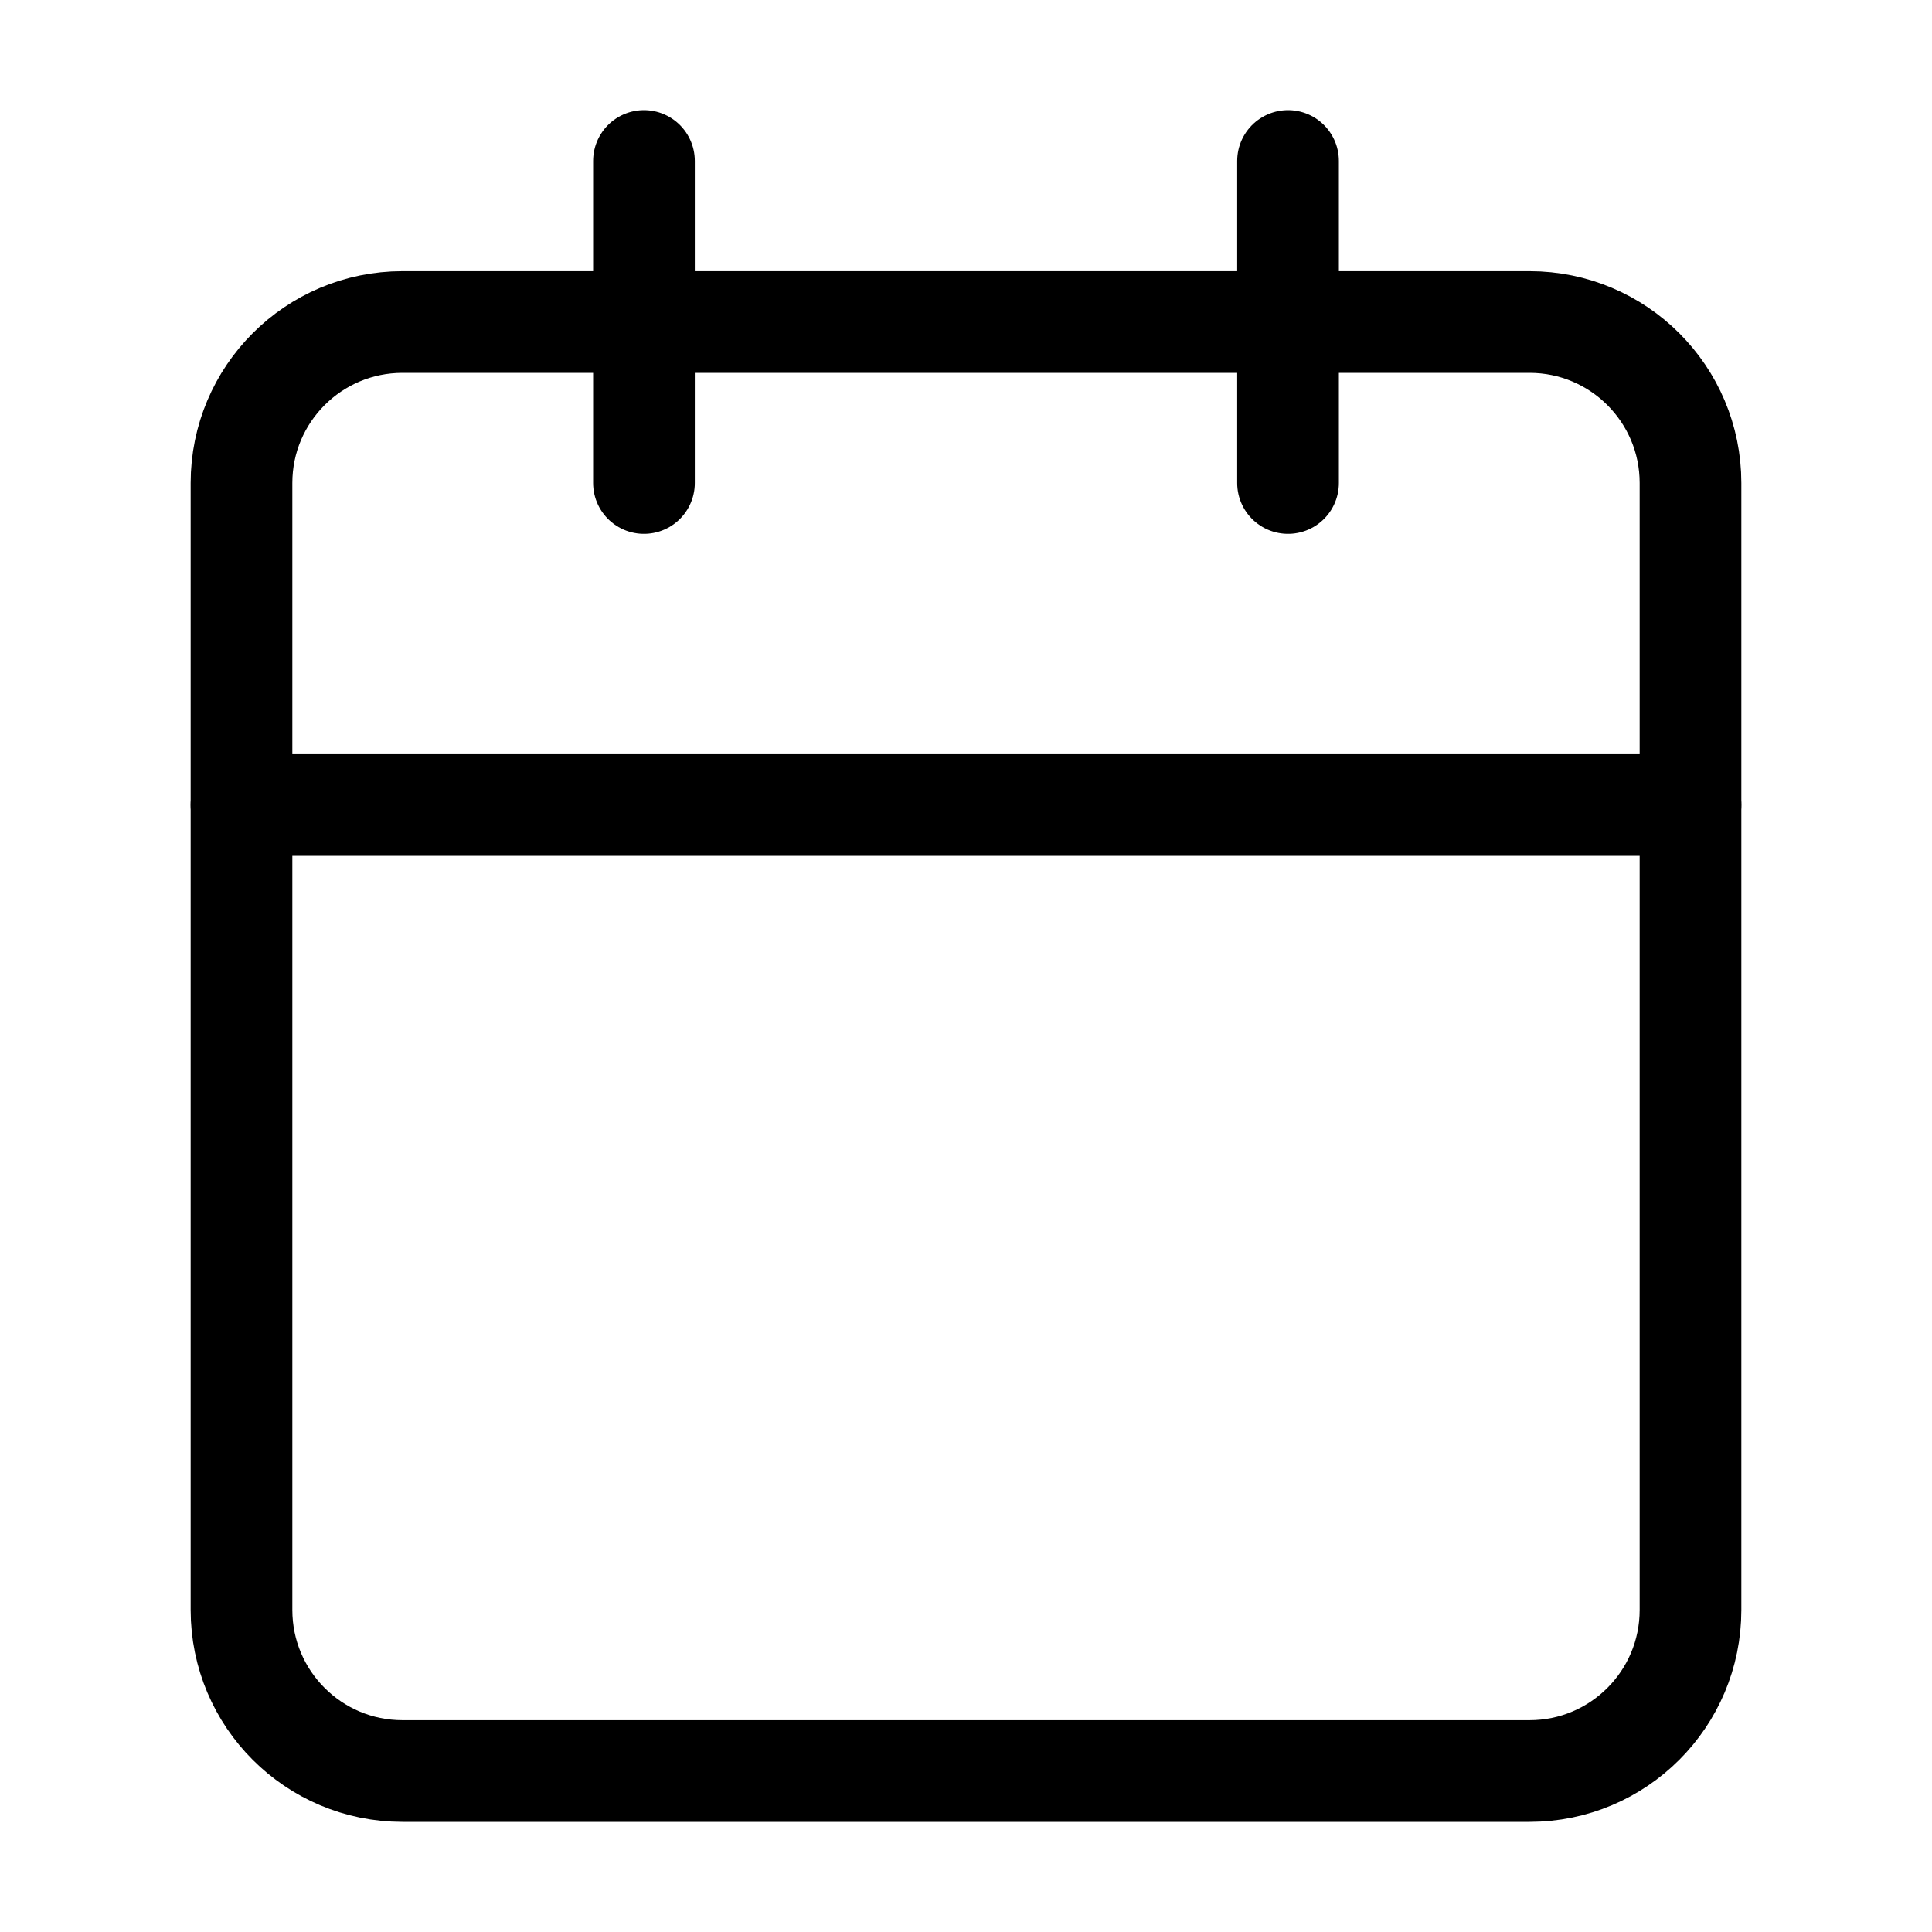 <svg width="19" height="19" viewBox="0 0 19 19" fill="none" xmlns="http://www.w3.org/2000/svg">
<path d="M15.042 3.167H3.958C3.084 3.167 2.375 3.876 2.375 4.75V15.833C2.375 16.708 3.084 17.417 3.958 17.417H15.042C15.916 17.417 16.625 16.708 16.625 15.833V4.75C16.625 3.876 15.916 3.167 15.042 3.167Z" stroke="black" stroke-linecap="round" stroke-linejoin="round"/>
<path d="M12.667 1.583V4.75" stroke="black" stroke-linecap="round" stroke-linejoin="round"/>
<path d="M6.333 1.583V4.75" stroke="black" stroke-linecap="round" stroke-linejoin="round"/>
<path d="M2.375 7.917H16.625" stroke="black" stroke-linecap="round" stroke-linejoin="round"/>
</svg>
